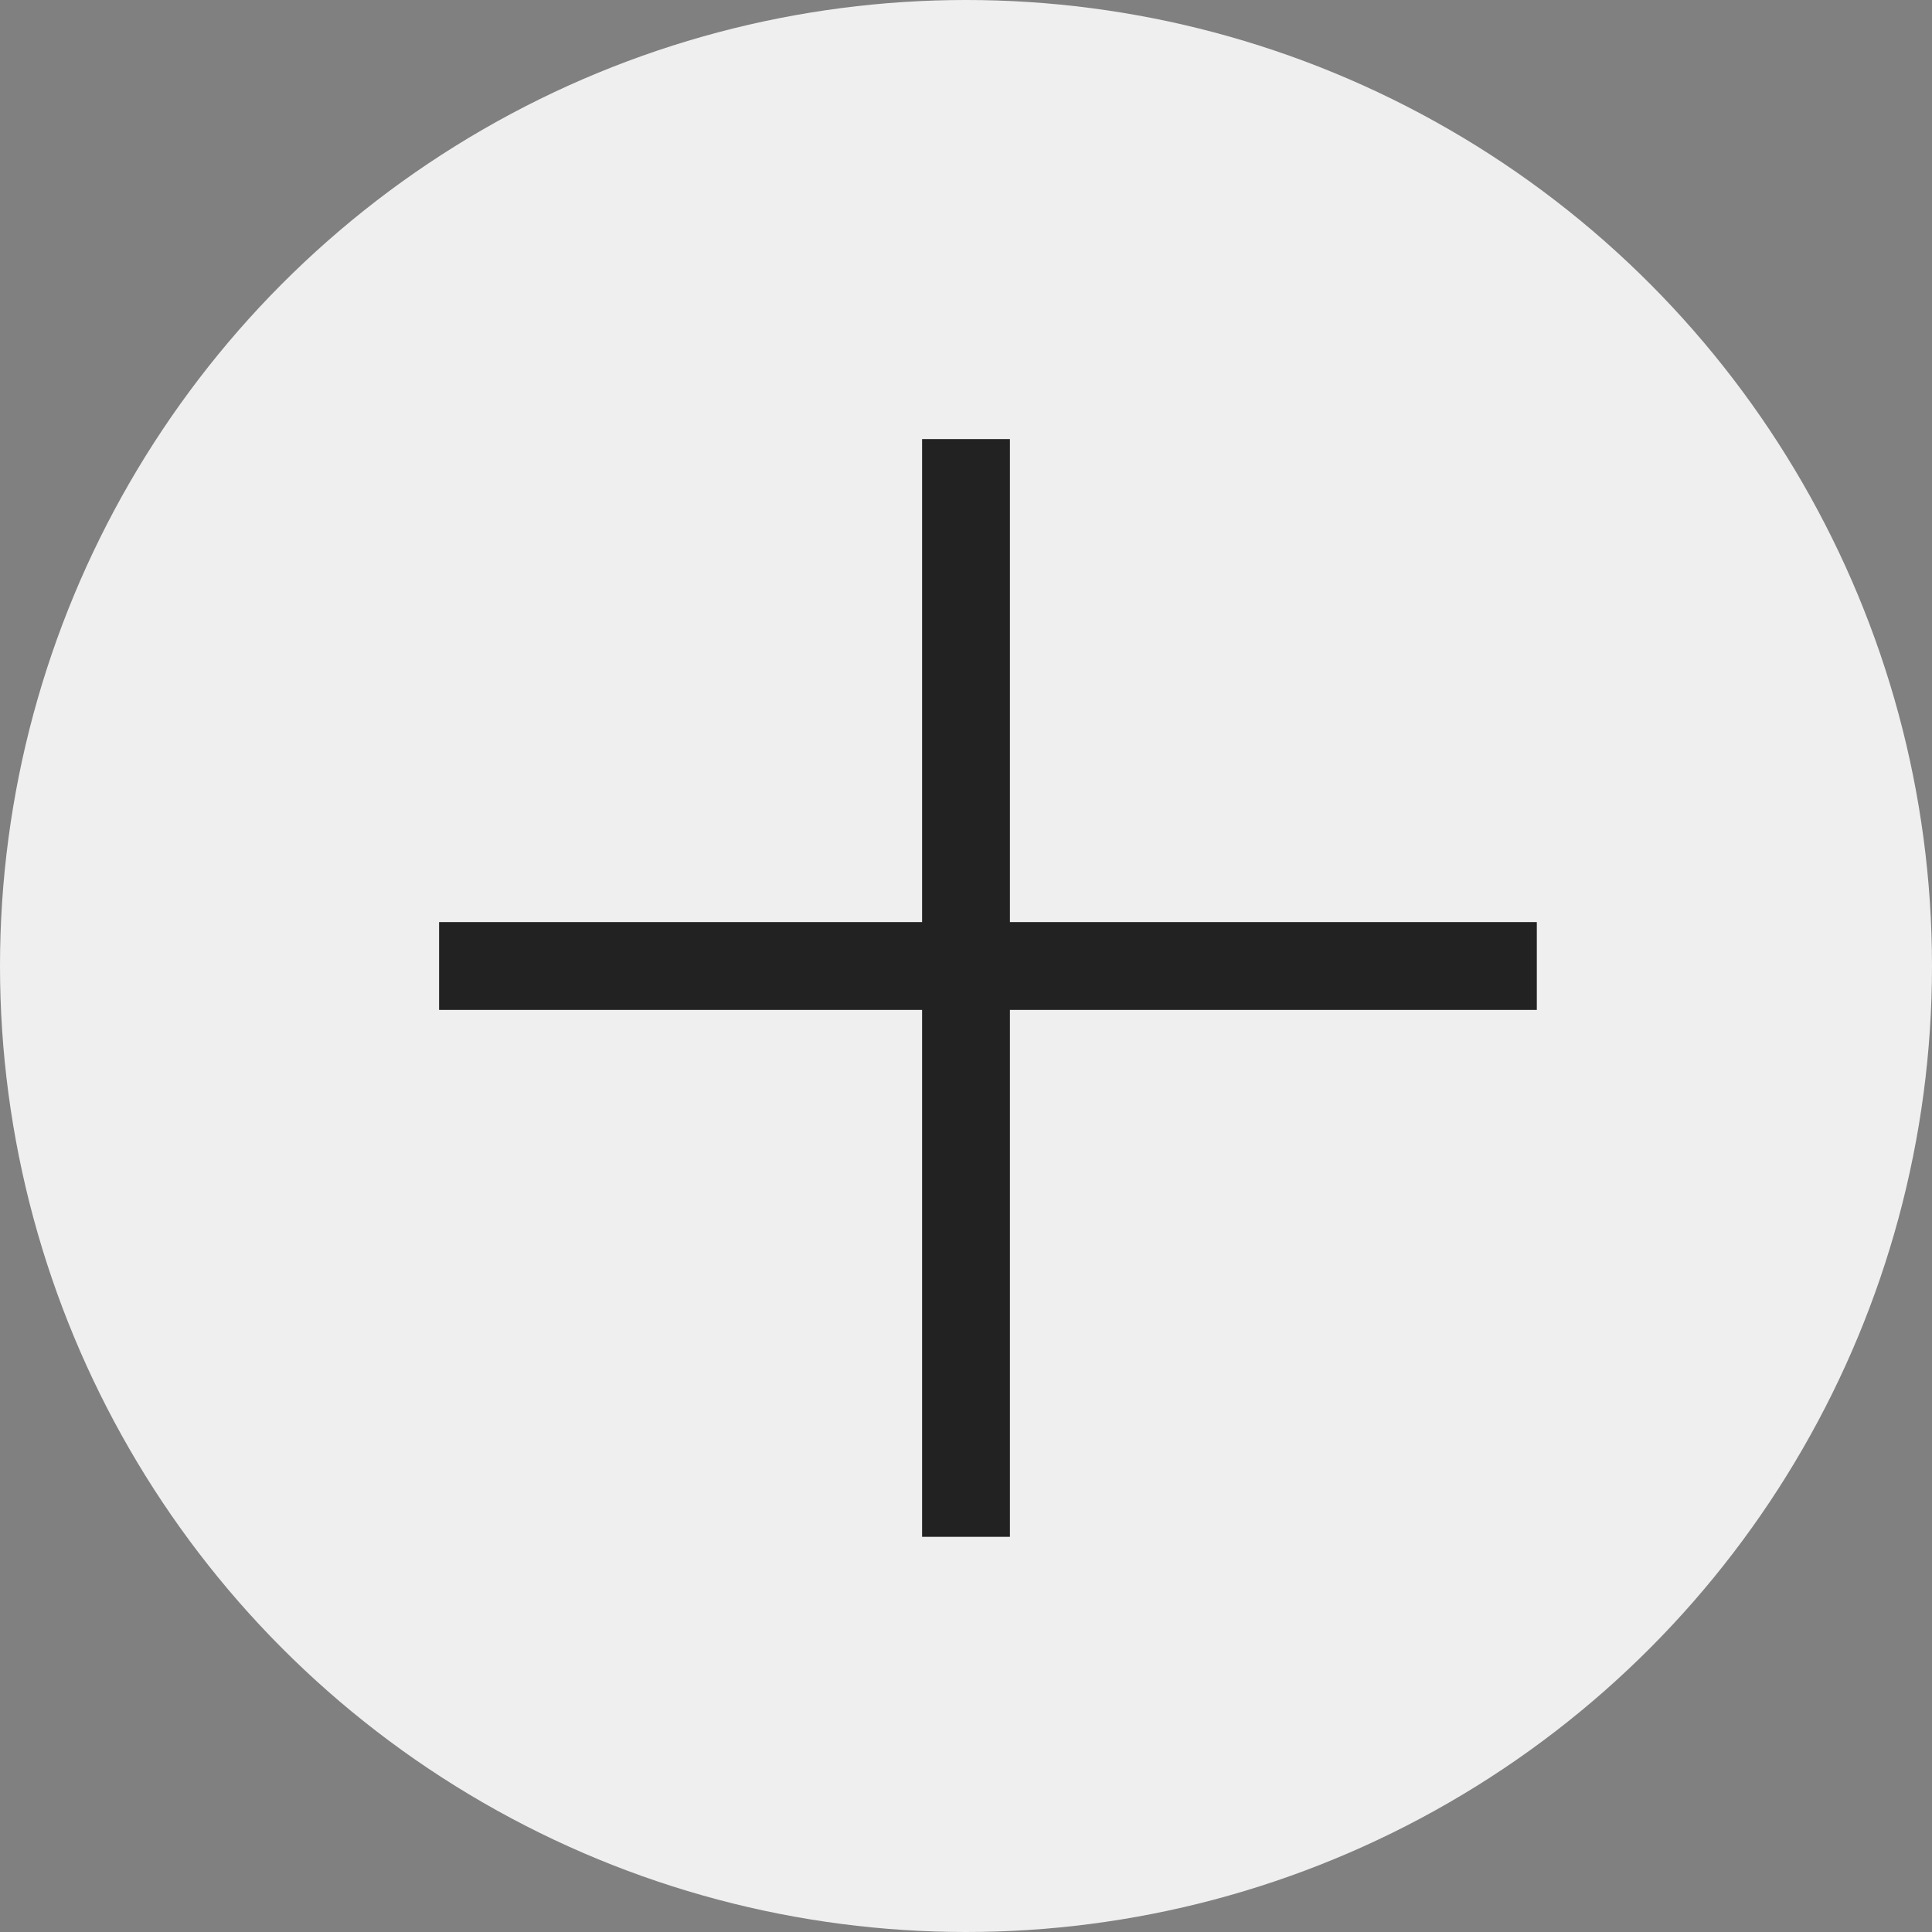 <svg width="44" height="44" viewBox="0 0 44 44" fill="none" xmlns="http://www.w3.org/2000/svg">
<rect x="0" y="0" width="44" height="44" fill="#808080" stroke="none"/>
<circle cx="22" cy="22" r="22" fill="#EFEFEF"/>
<line x1="10" y1="22" x2="35" y2="22" stroke="#222222" stroke-width="2"/>
<line x1="22" y1="35" x2="22" y2="10" stroke="#222222" stroke-width="2"/>
</svg>
